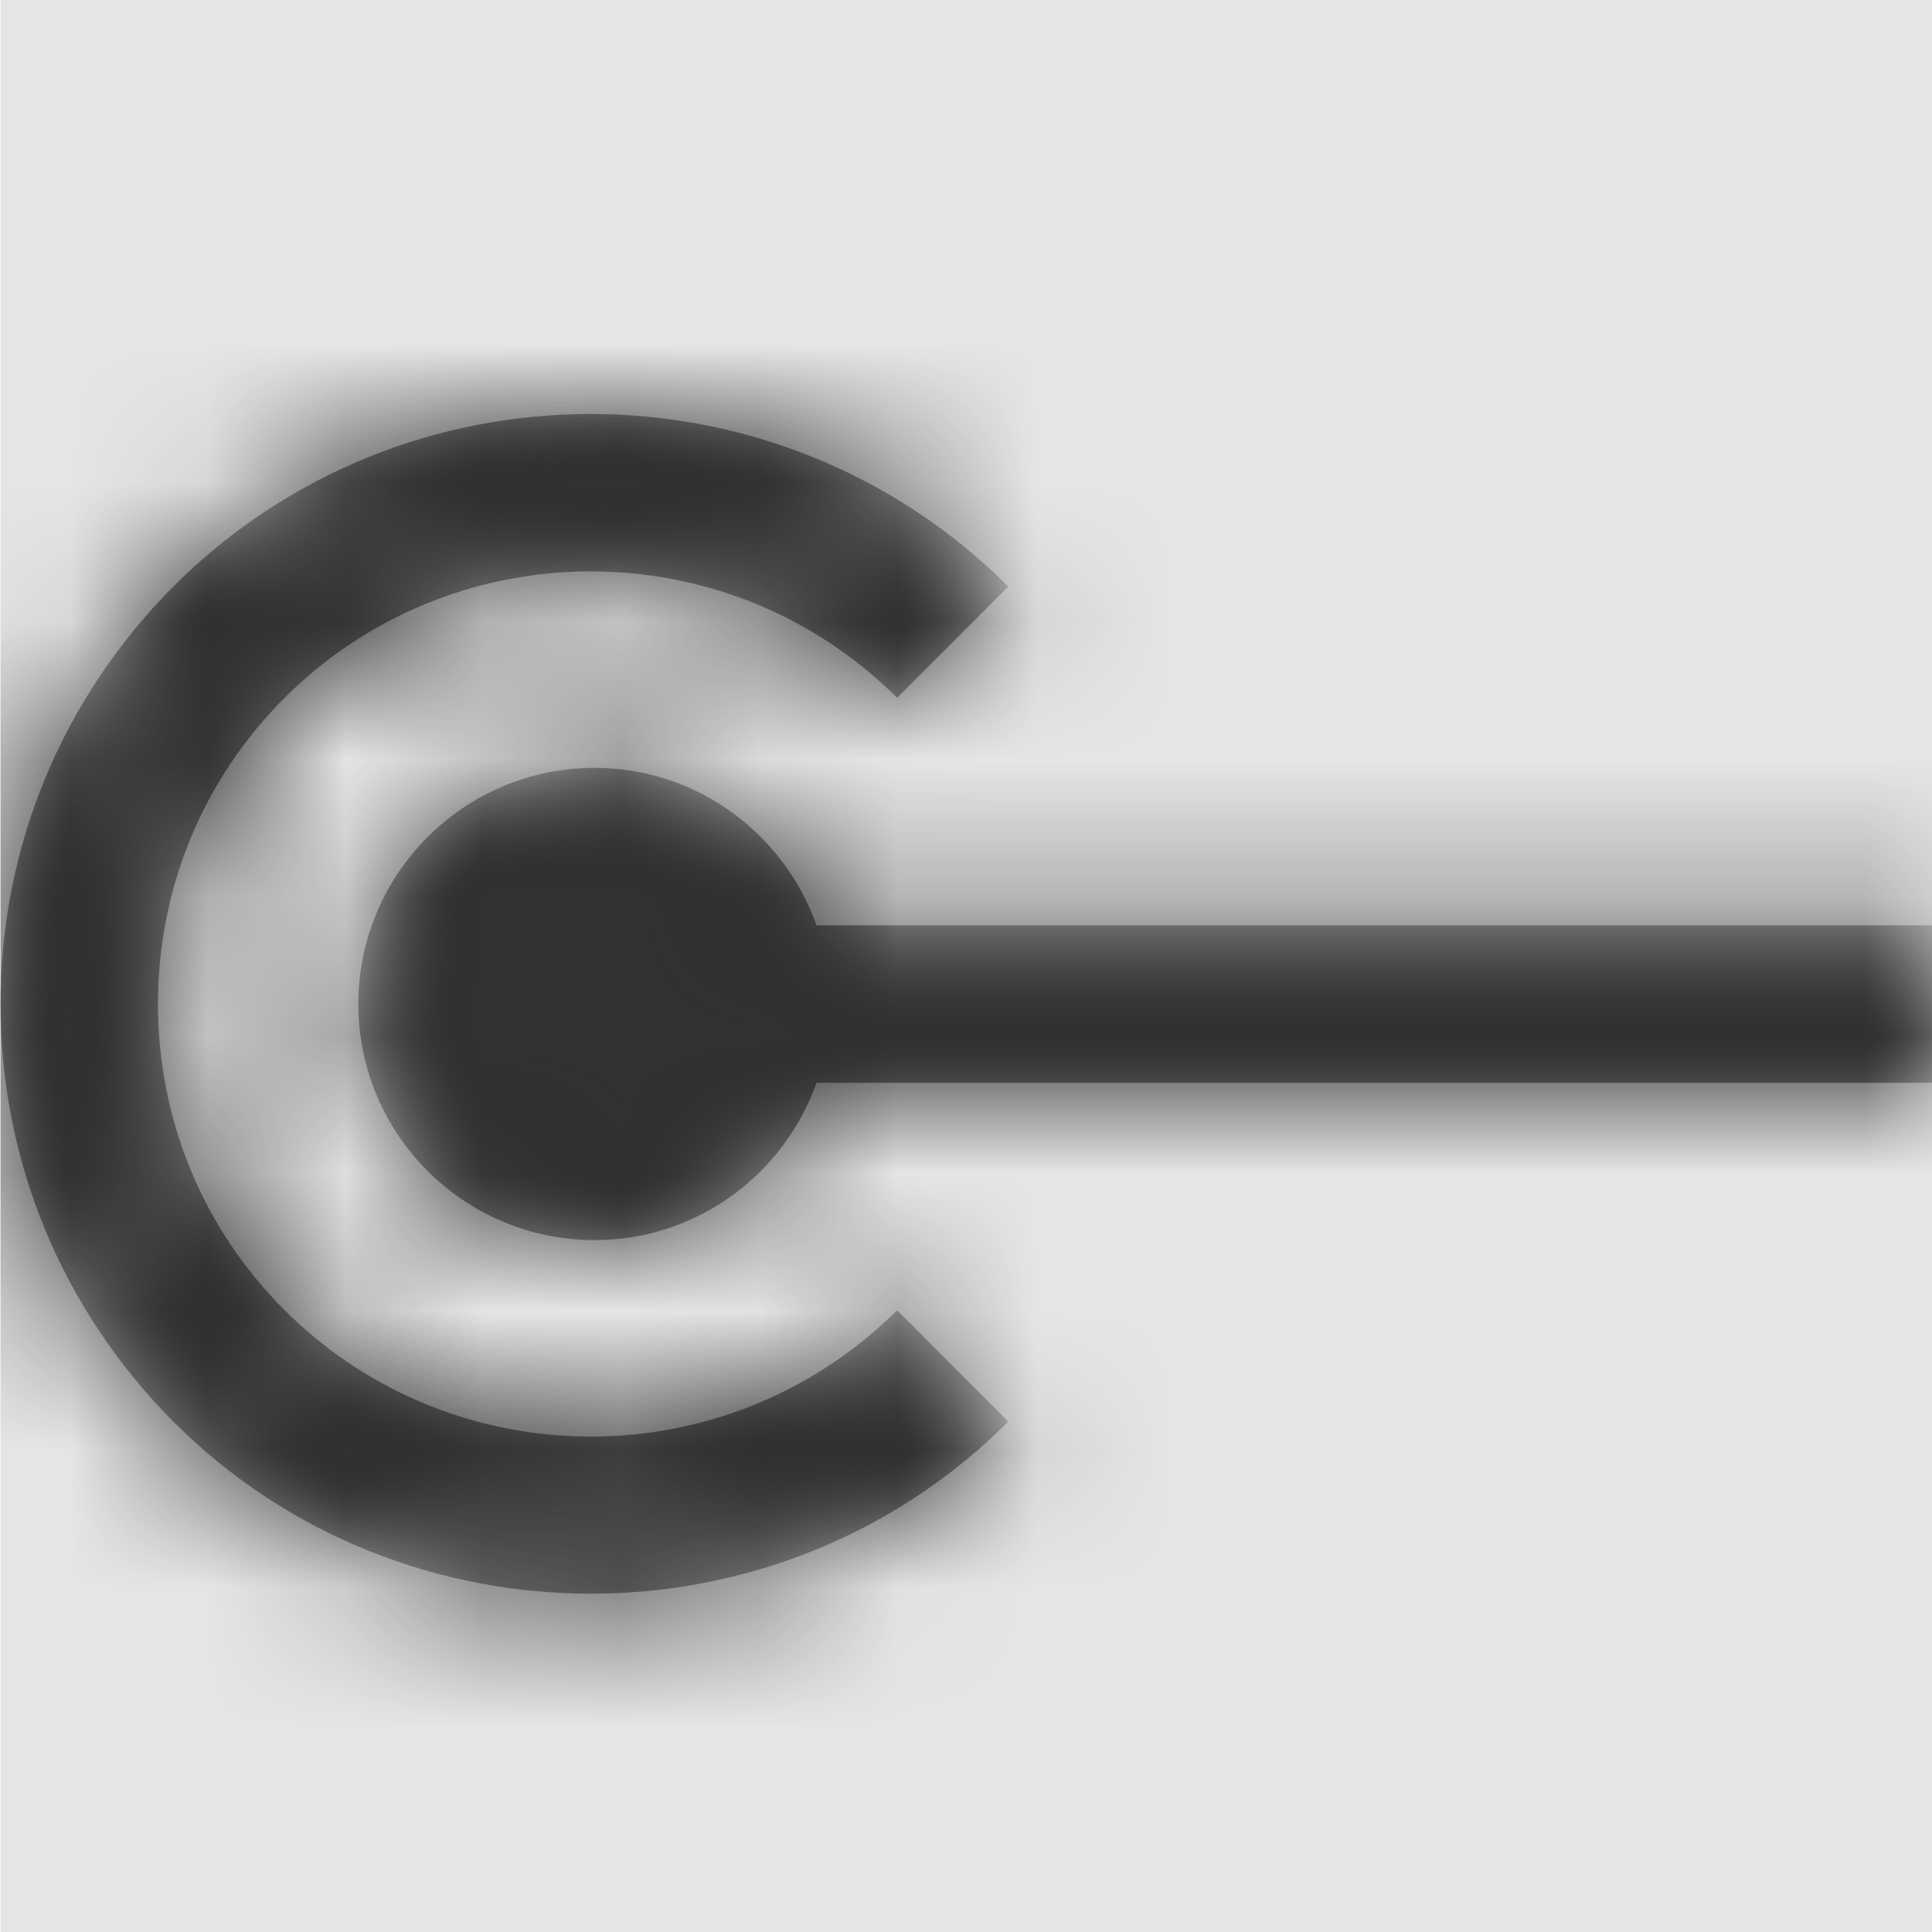 <svg width="1000" height="1000" viewBox="0 0 1000 1000" version="1.1" xmlns="http://www.w3.org/2000/svg" xmlns:xlink="http://www.w3.org/1999/xlink">
<title>azure-service-endpoint</title>
<desc>Created using Figma</desc>
<g id="Canvas" transform="matrix(71.429 0 0 71.429 -48928.6 -2428.57)">
<rect x="685" y="34" width="14" height="14" fill="#E5E5E5"/>
<g id="azure-service-endpoint">
<mask id="mask0_outline" mask-type="alpha">
<g id="Mask">
<use xlink:href="#path0_fill" transform="translate(685 37)" fill="#FFFFFF"/>
</g>
</mask>
<g id="Mask" mask="url(#mask0_outline)">
<use xlink:href="#path0_fill" transform="translate(685 37)"/>
</g>
<g id="&#226;&#134;&#170;&#240;&#159;&#142;&#168;Color" mask="url(#mask0_outline)">
<g id="Rectangle 3">
<use xlink:href="#path1_fill" transform="translate(685 34)" fill="#333333"/>
</g>
</g>
</g>
</g>
<defs>
<path id="path0_fill" fill-rule="evenodd" d="M 7.303 7.301L 6.497 6.494C 5.271 7.715 3.284 7.715 2.059 6.494C 1.466 5.902 1.141 5.113 1.141 4.275C 1.141 3.438 1.466 2.649 2.059 2.056C 3.284 0.835 5.271 0.835 6.497 2.056L 7.303 1.25C 5.632 -0.417 2.919 -0.417 1.252 1.25C 0.446 2.061 0 3.135 0 4.275C 0 5.416 0.446 6.49 1.252 7.301C 2.085 8.134 3.181 8.548 4.278 8.548C 5.374 8.548 6.47 8.134 7.303 7.301ZM 5.913 3.705L 14 3.705L 14 4.846L 5.913 4.846C 5.677 5.51 5.048 5.986 4.304 5.986C 3.36 5.986 2.593 5.22 2.593 4.275C 2.593 3.331 3.36 2.564 4.304 2.564C 5.048 2.564 5.677 3.041 5.913 3.705Z"/>
<path id="path1_fill" fill-rule="evenodd" d="M 0 0L 14 0L 14 14L 0 14L 0 0Z"/>
</defs>
</svg>
